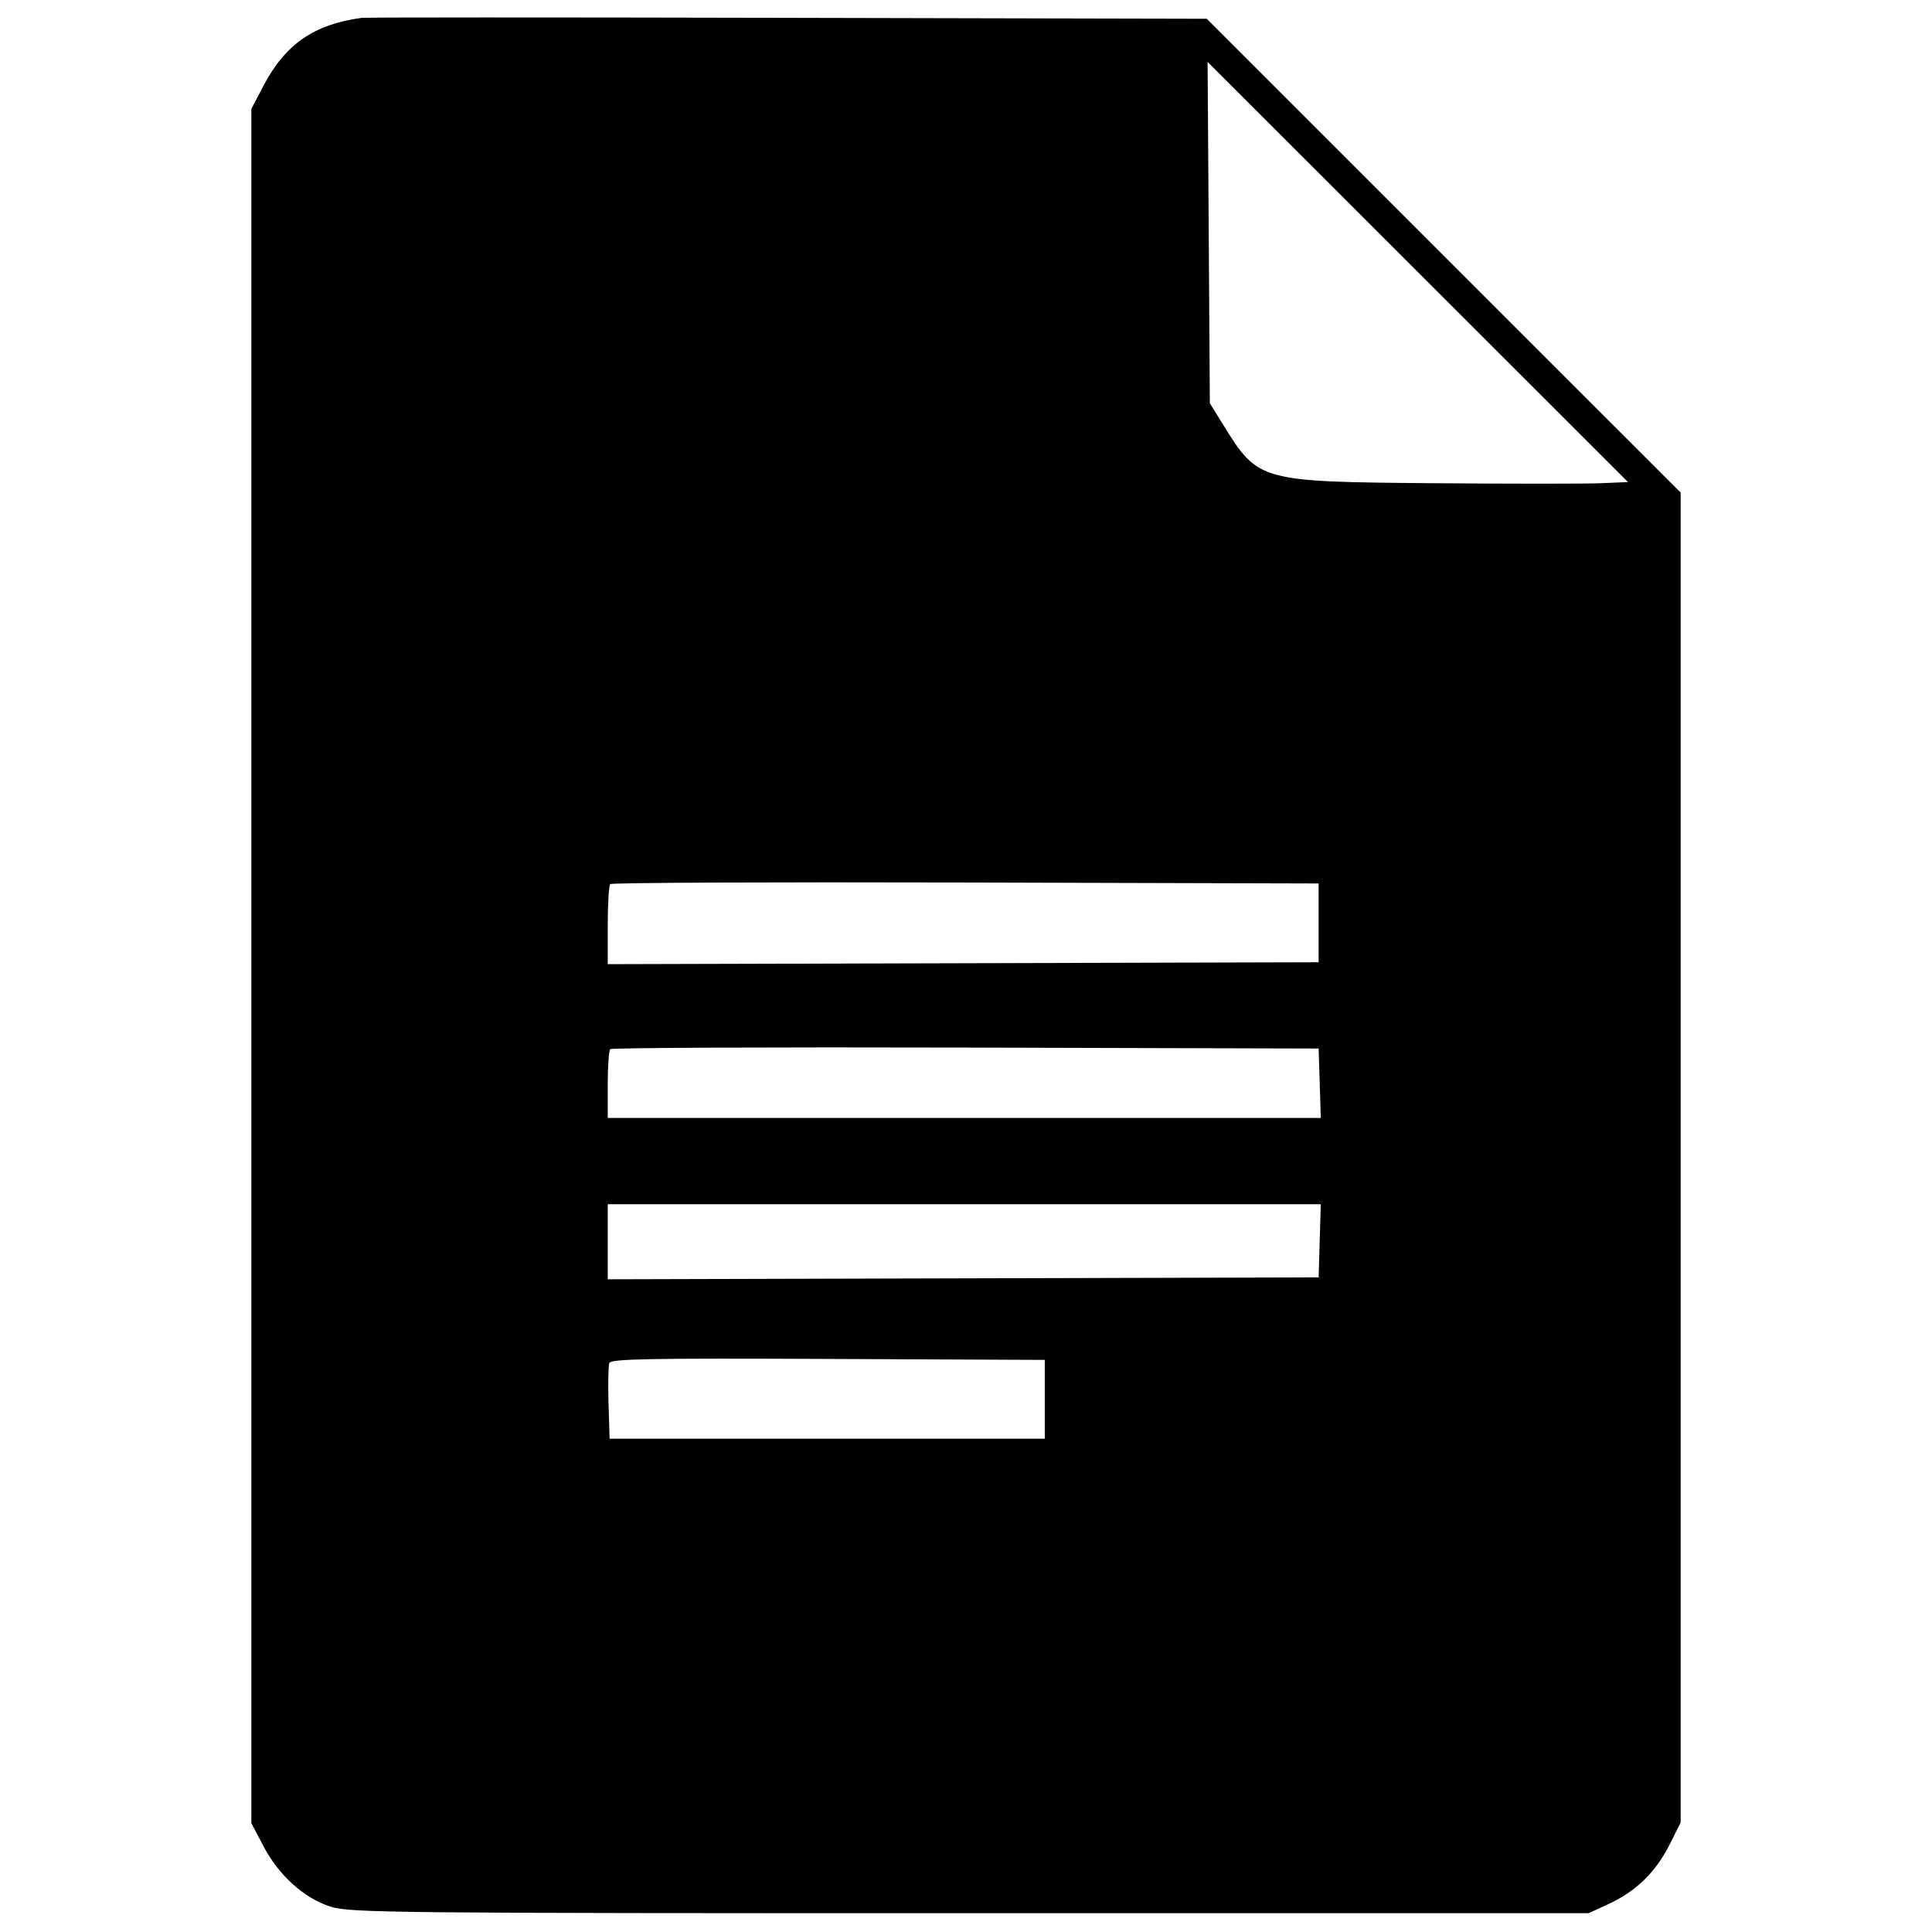 <svg id="svg" version="1.1" width="515" height="515" xmlns="http://www.w3.org/2000/svg" xmlns:xlink="http://www.w3.org/1999/xlink" style="display: block;"><g id="svgg"><path id="path0" d="M96.428 4.760 C 83.693 6.476,76.048 11.767,70.208 22.909 L 67.000 29.029 67.000 257.500 L 67.000 485.971 70.197 492.070 C 74.321 499.937,81.092 506.033,88.192 508.271 C 93.297 509.881,105.067 509.999,258.588 509.990 L 423.500 509.980 429.000 507.431 C 436.151 504.117,441.449 498.916,445.078 491.647 L 448.000 485.795 448.000 308.551 L 448.000 131.307 384.837 68.154 L 321.675 5.000 317.087 4.993 C 314.564 4.989,264.318 4.877,205.428 4.743 C 146.539 4.609,97.489 4.617,96.428 4.760 M426.736 128.806 C 422.756 128.975,402.625 128.975,382.000 128.806 C 335.892 128.430,335.405 128.296,326.223 113.500 L 322.500 107.500 322.202 62.003 L 321.904 16.506 377.938 72.503 L 433.972 128.500 426.736 128.806 M351.500 246.000 L 351.500 256.500 256.750 256.755 L 162.000 257.010 162.000 246.672 C 162.000 240.986,162.302 236.031,162.672 235.662 C 163.041 235.292,205.679 235.105,257.422 235.245 L 351.500 235.500 351.500 246.000 M351.788 288.750 L 352.075 298.000 257.038 298.000 L 162.000 298.000 162.000 289.167 C 162.000 284.308,162.302 280.031,162.672 279.662 C 163.041 279.292,205.679 279.105,257.422 279.245 L 351.500 279.500 351.788 288.750 M351.786 330.750 L 351.500 340.500 256.750 340.755 L 162.000 341.010 162.000 331.005 L 162.000 321.000 257.036 321.000 L 352.072 321.000 351.786 330.750 M278.500 373.000 L 278.500 383.500 220.500 383.500 L 162.500 383.500 162.210 374.075 C 162.051 368.891,162.151 364.050,162.432 363.317 C 162.852 362.223,173.320 362.030,220.722 362.242 L 278.500 362.500 278.500 373.000 " stroke="none" fill="#000000" fill-rule="evenodd"></path></g></svg>